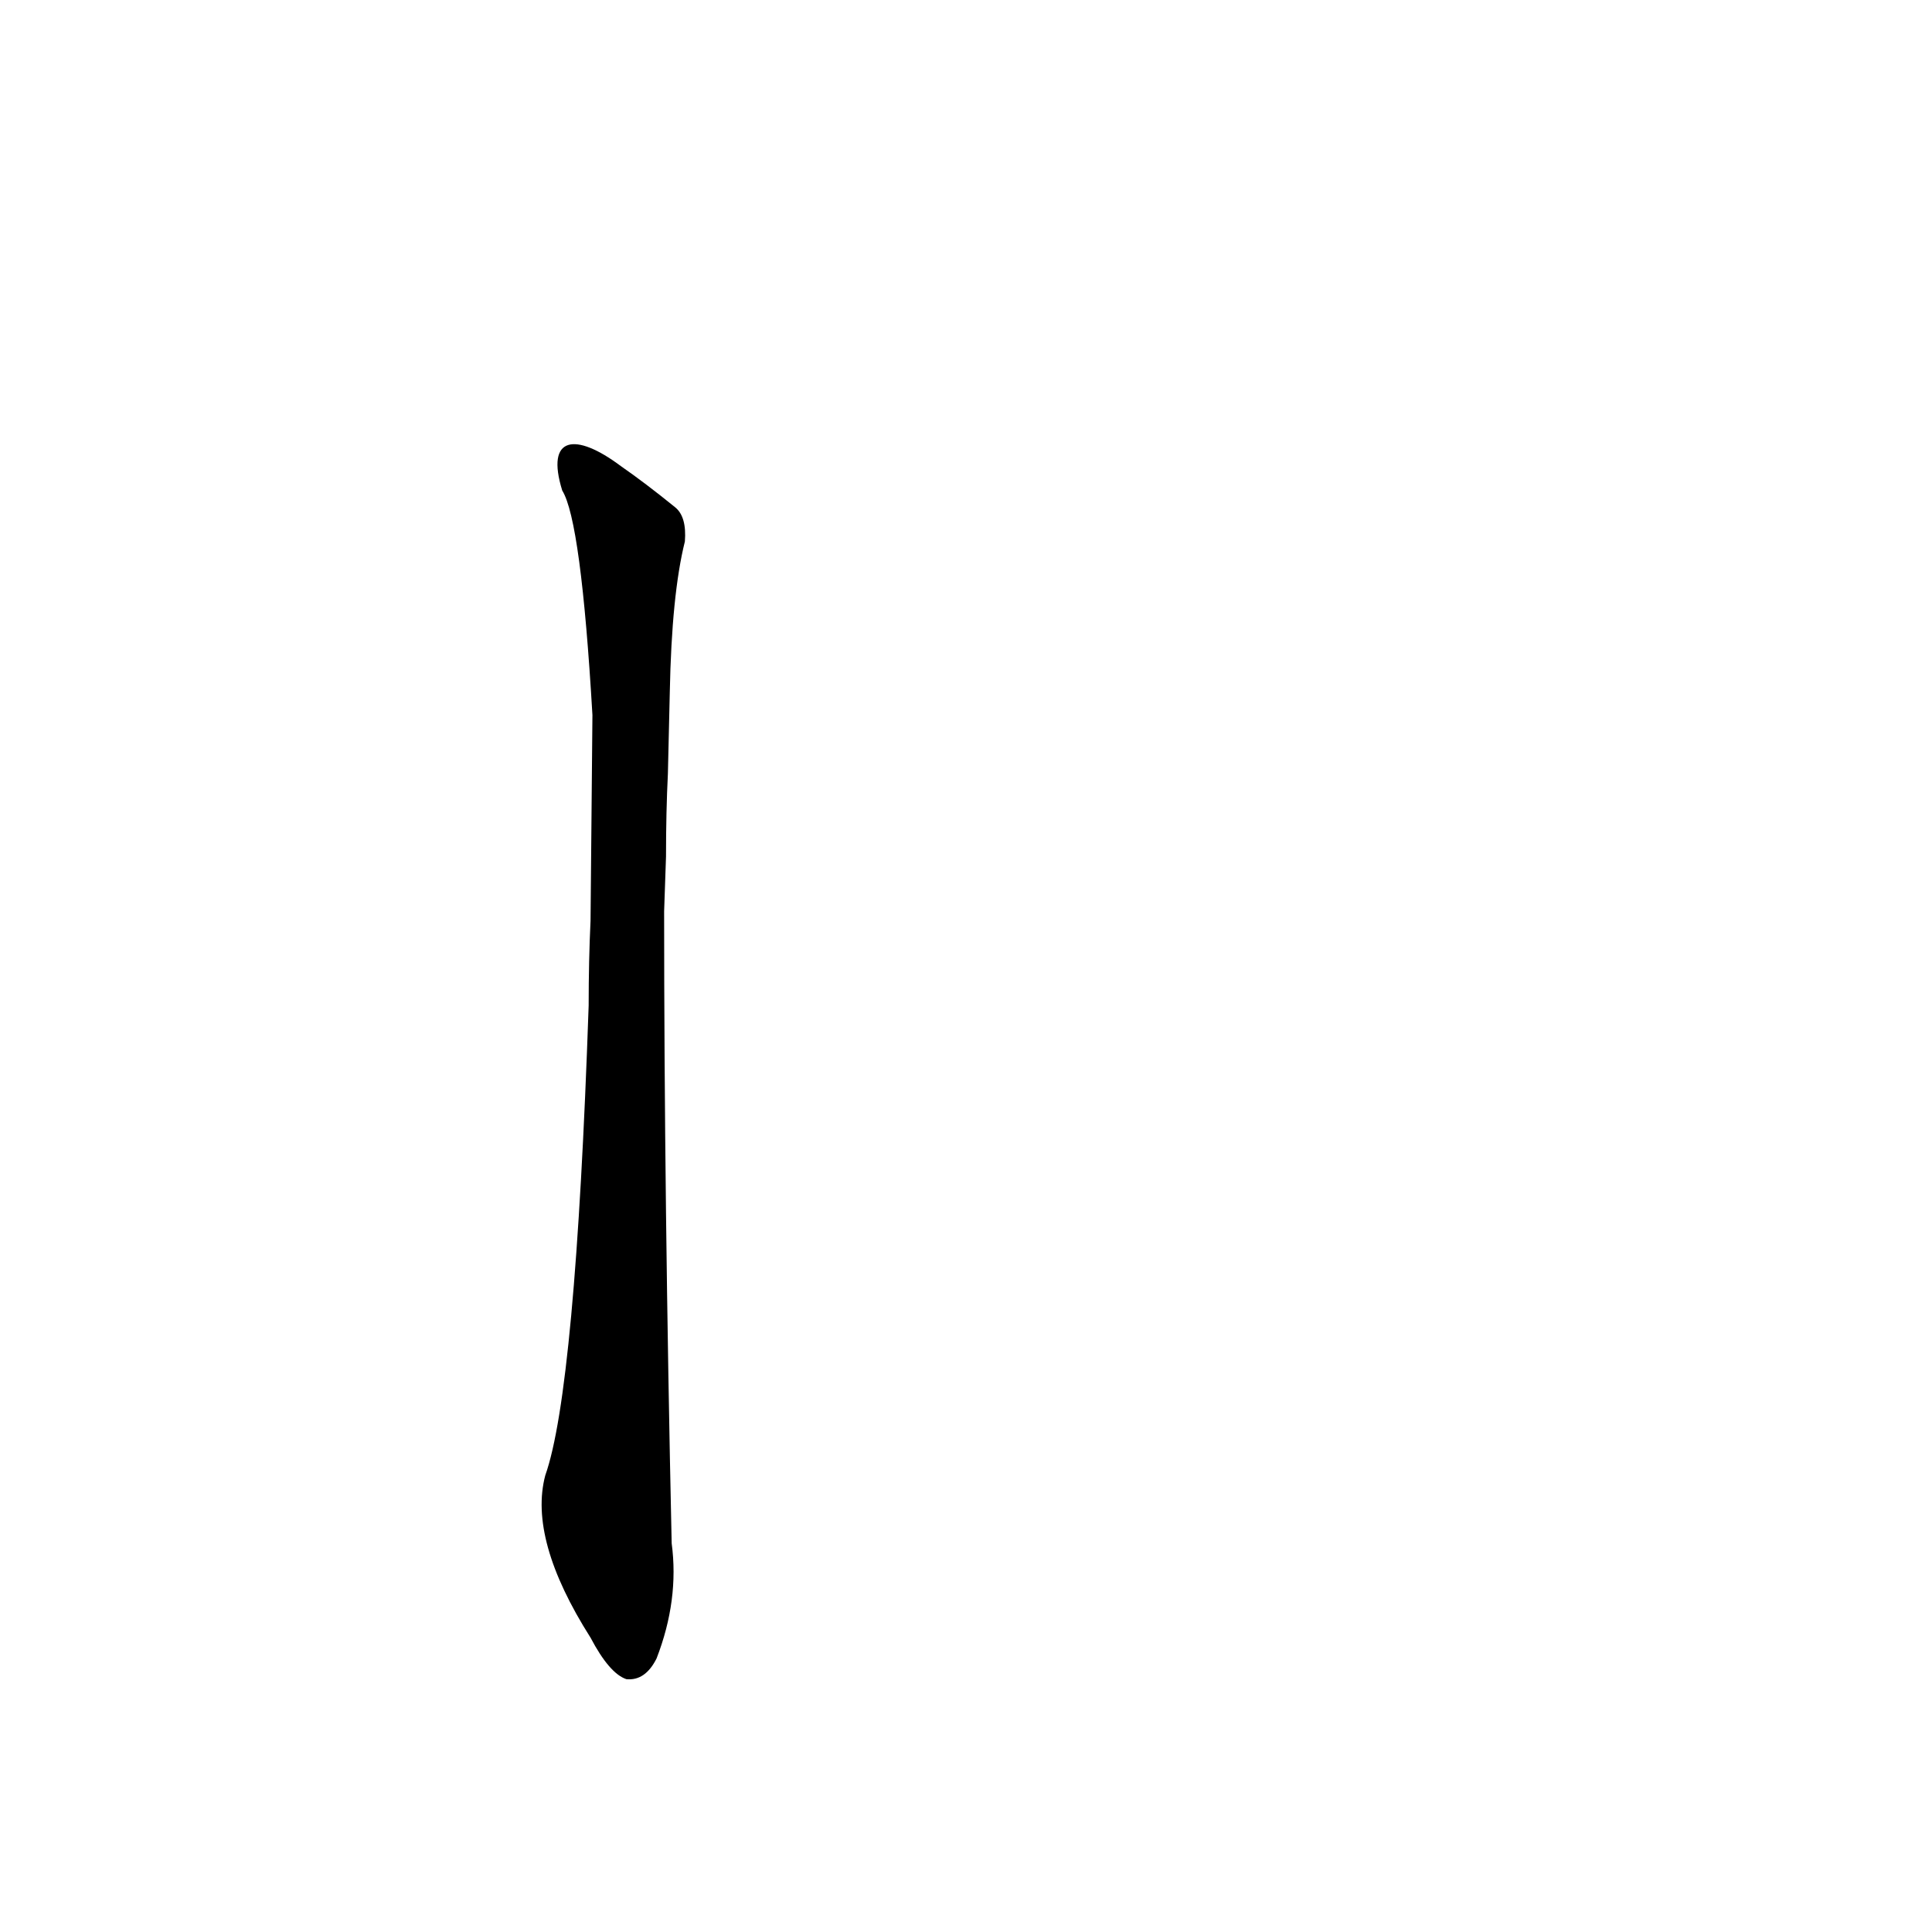 <?xml version='1.0' encoding='utf-8'?>
<svg xmlns="http://www.w3.org/2000/svg" version="1.1" viewBox="0 0 1024 1024"><g transform="scale(1, -1) translate(0, -900)"><path d="M 353 446 Q 353 470 354 490 L 355 533 Q 356 585 363 613 Q 364 626 358 631 Q 342 644 329 653 C 305 671 289 669 298 640 Q 308 624 314 521 L 313 412 Q 312 391 312 367 Q 305 163 289 118 Q 280 84 313 32 Q 323 13 332 10 Q 342 9 348 21 Q 360 52 356 82 Q 352 265 352 417 L 353 446 Z" fill="black" /></g></svg>